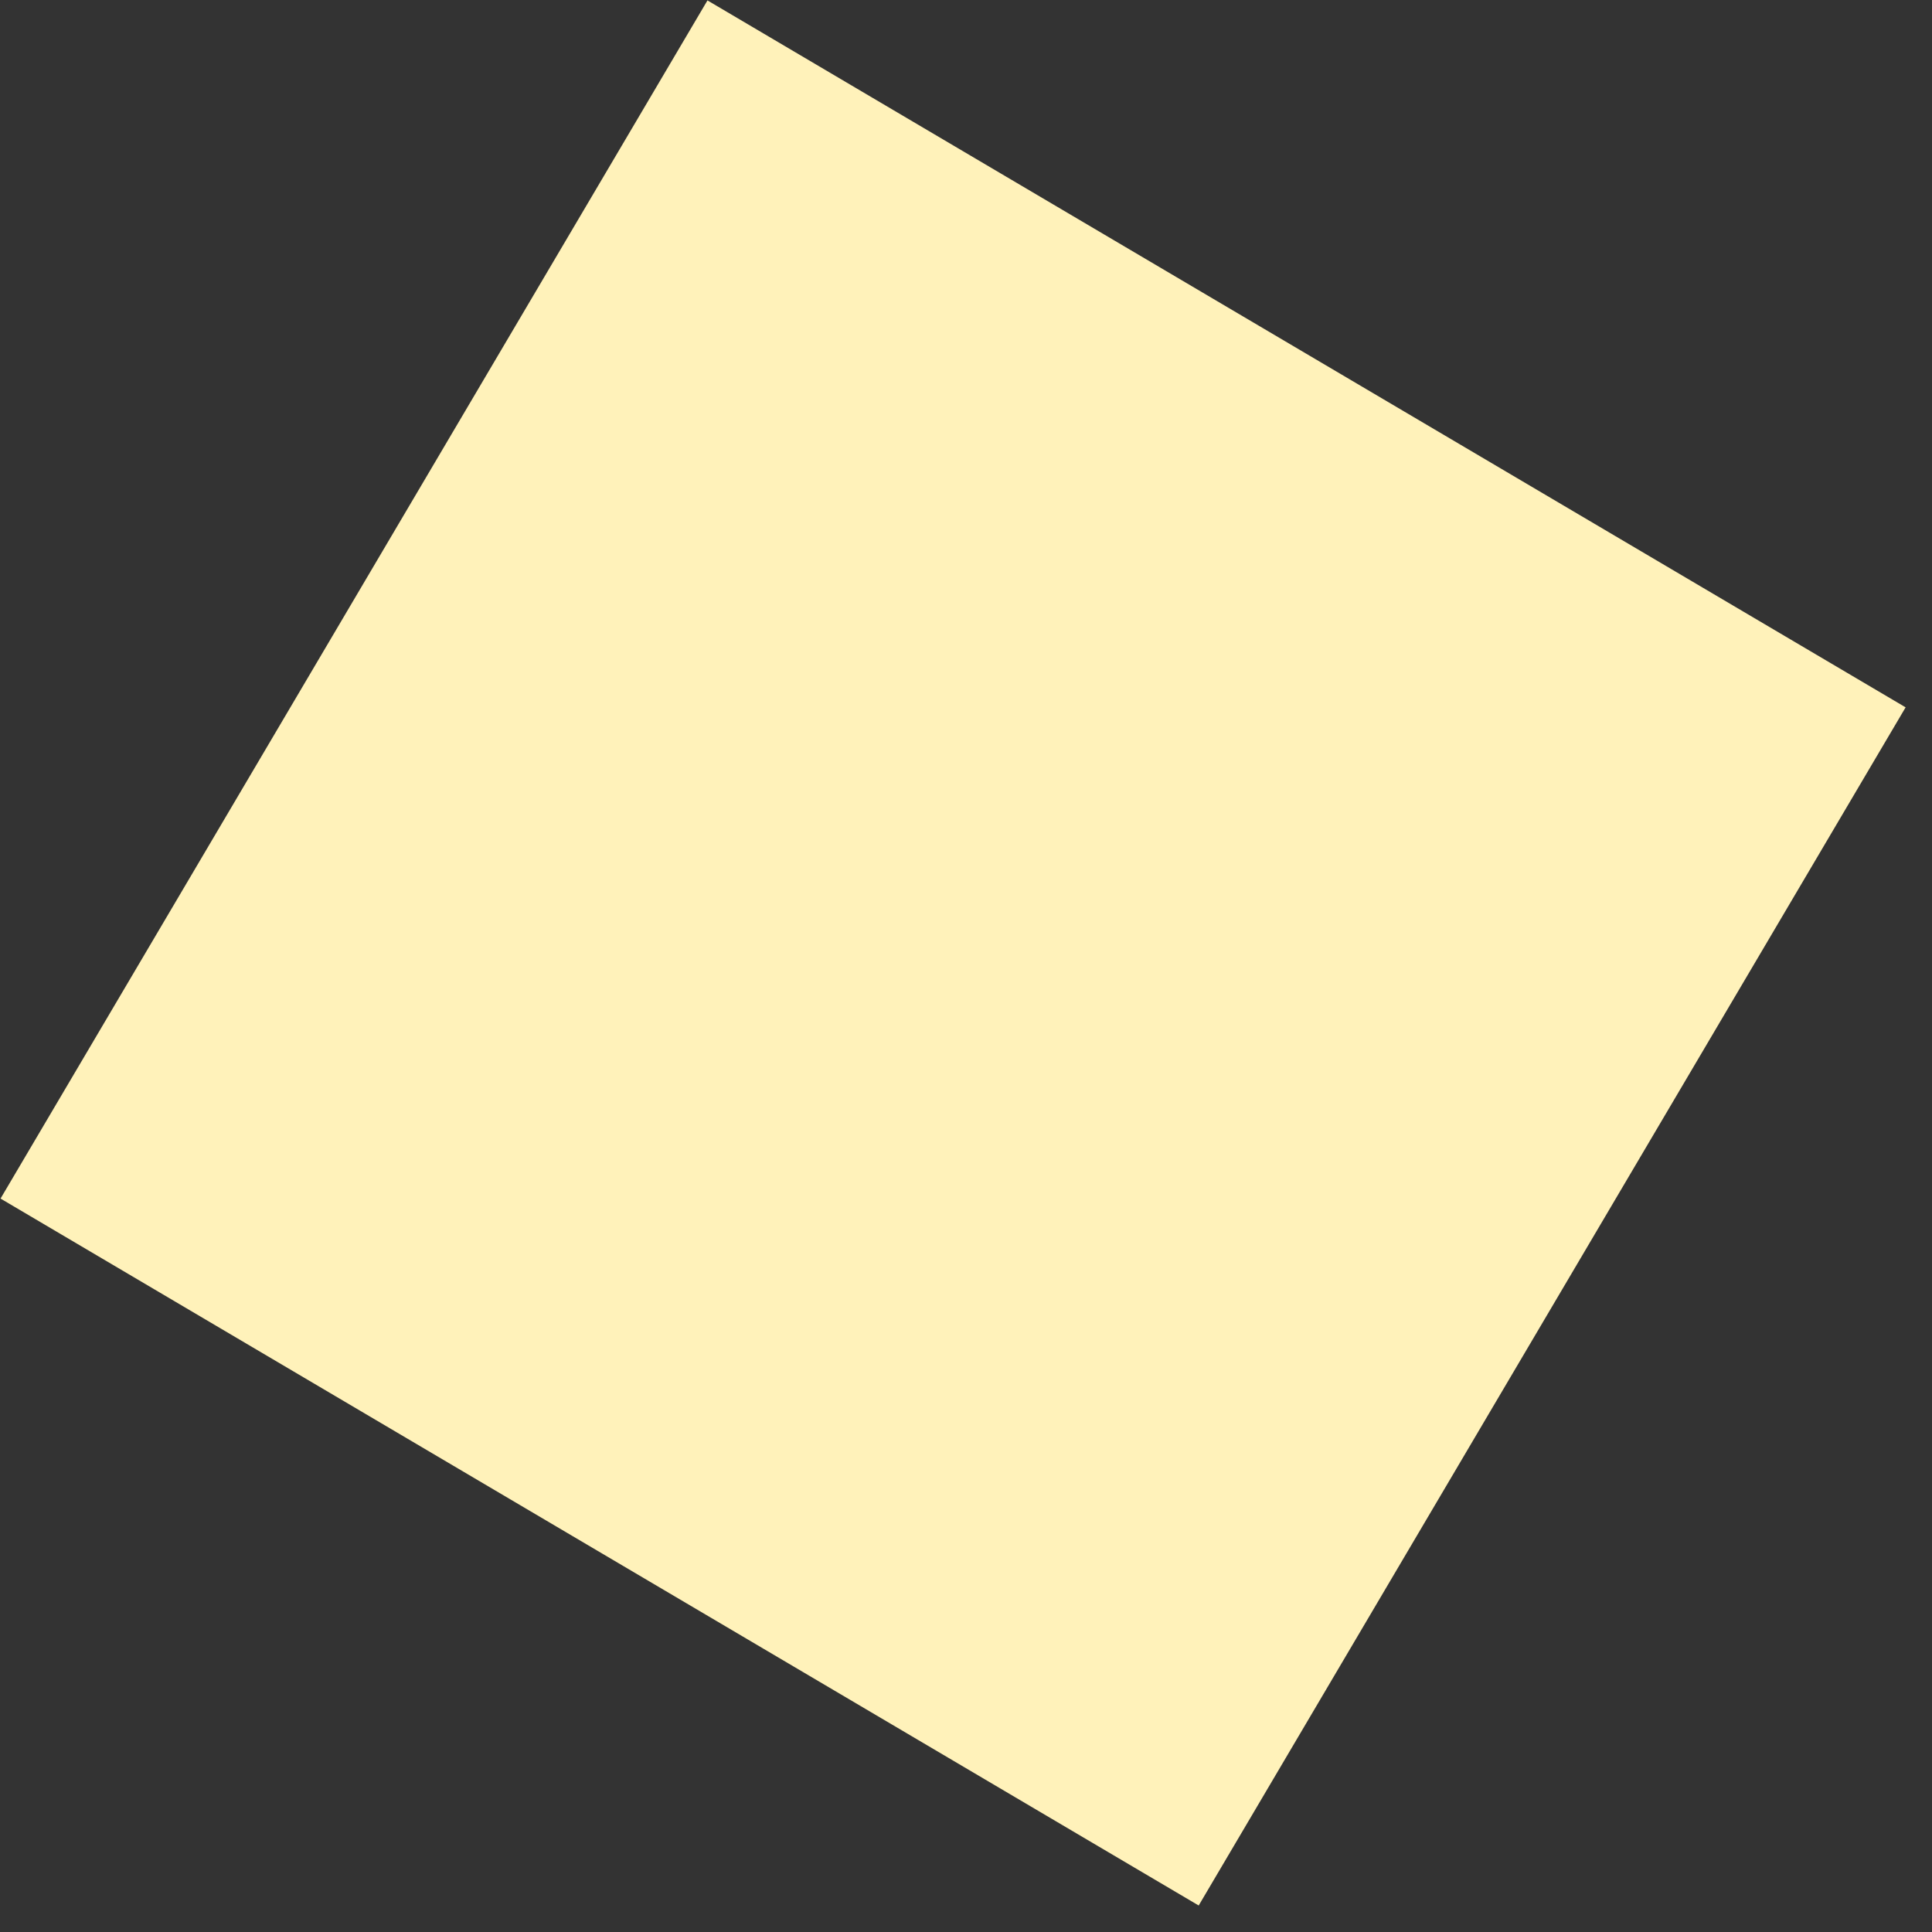 <?xml version="1.0" encoding="UTF-8" standalone="no"?><svg width='57' height='57' viewBox='0 0 57 57' fill='none' xmlns='http://www.w3.org/2000/svg'>
<rect x="0" y="0" width="57" height="57" fill="#333333" stroke="none"/>
<rect width='41.056' height='41.056' transform='matrix(0.508 -0.861 -0.861 -0.508 35.365 56.218)' fill='#FFF2BA'/>
</svg>
